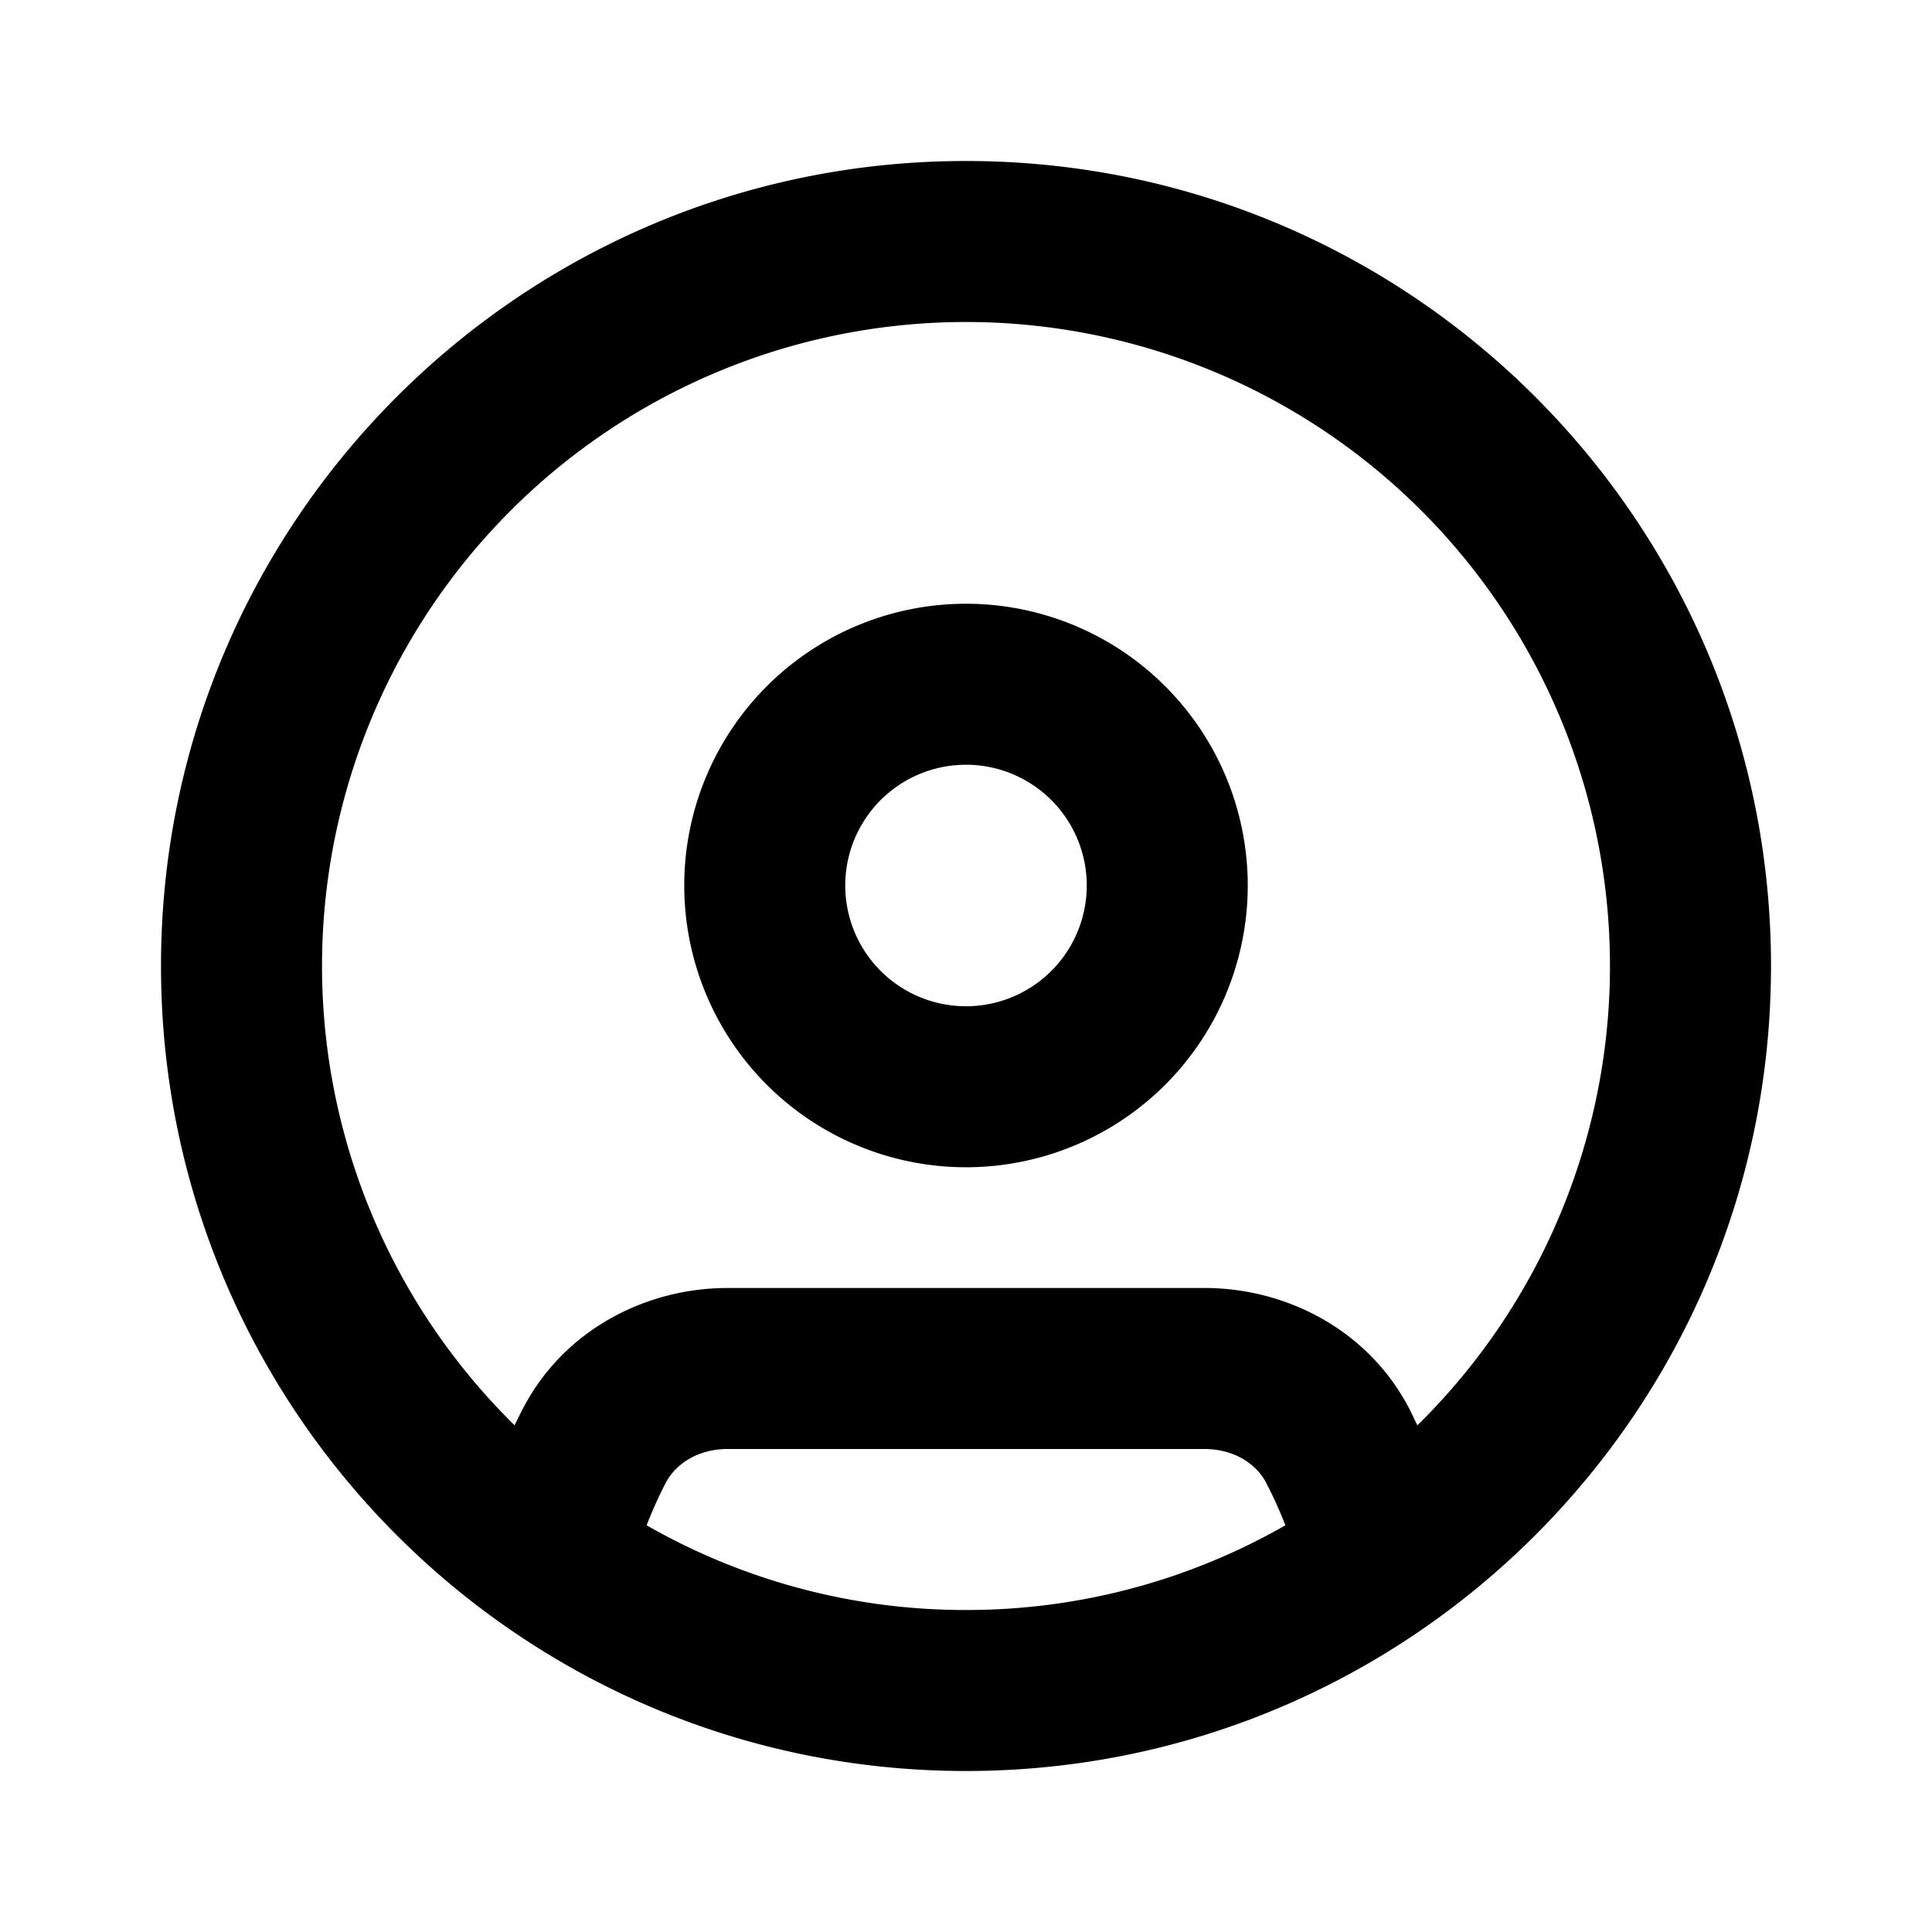 <svg xmlns="http://www.w3.org/2000/svg" width="24" height="24" fill="currentColor" viewBox="0 0 24 24">
  <path fill-rule="evenodd" d="M12 7.5a3.5 3.5 0 100 7 3.5 3.5 0 000-7zM10.5 11a1.5 1.5 0 113 0 1.5 1.5 0 01-3 0z" clip-rule="evenodd"/>
  <path fill-rule="evenodd" d="M2 12C2 6.477 6.477 2 12 2s10 4.477 10 10-4.477 10-10 10S2 17.523 2 12zm10-8a8 8 0 00-5.607 13.706c.028-.06.057-.118.086-.175.503-1 1.532-1.531 2.56-1.531h5.923c1.027 0 2.056.53 2.56 1.53l.085.176A8 8 0 0012 4zM8.046 18.913a2.61 2.61 0 00-.013.035A7.963 7.963 0 0012 20a7.963 7.963 0 003.967-1.052l-.013-.035a5.571 5.571 0 00-.22-.483c-.122-.245-.406-.43-.772-.43H9.038c-.366 0-.65.185-.773.43a5.544 5.544 0 00-.219.483z" clip-rule="evenodd"/>
</svg>
